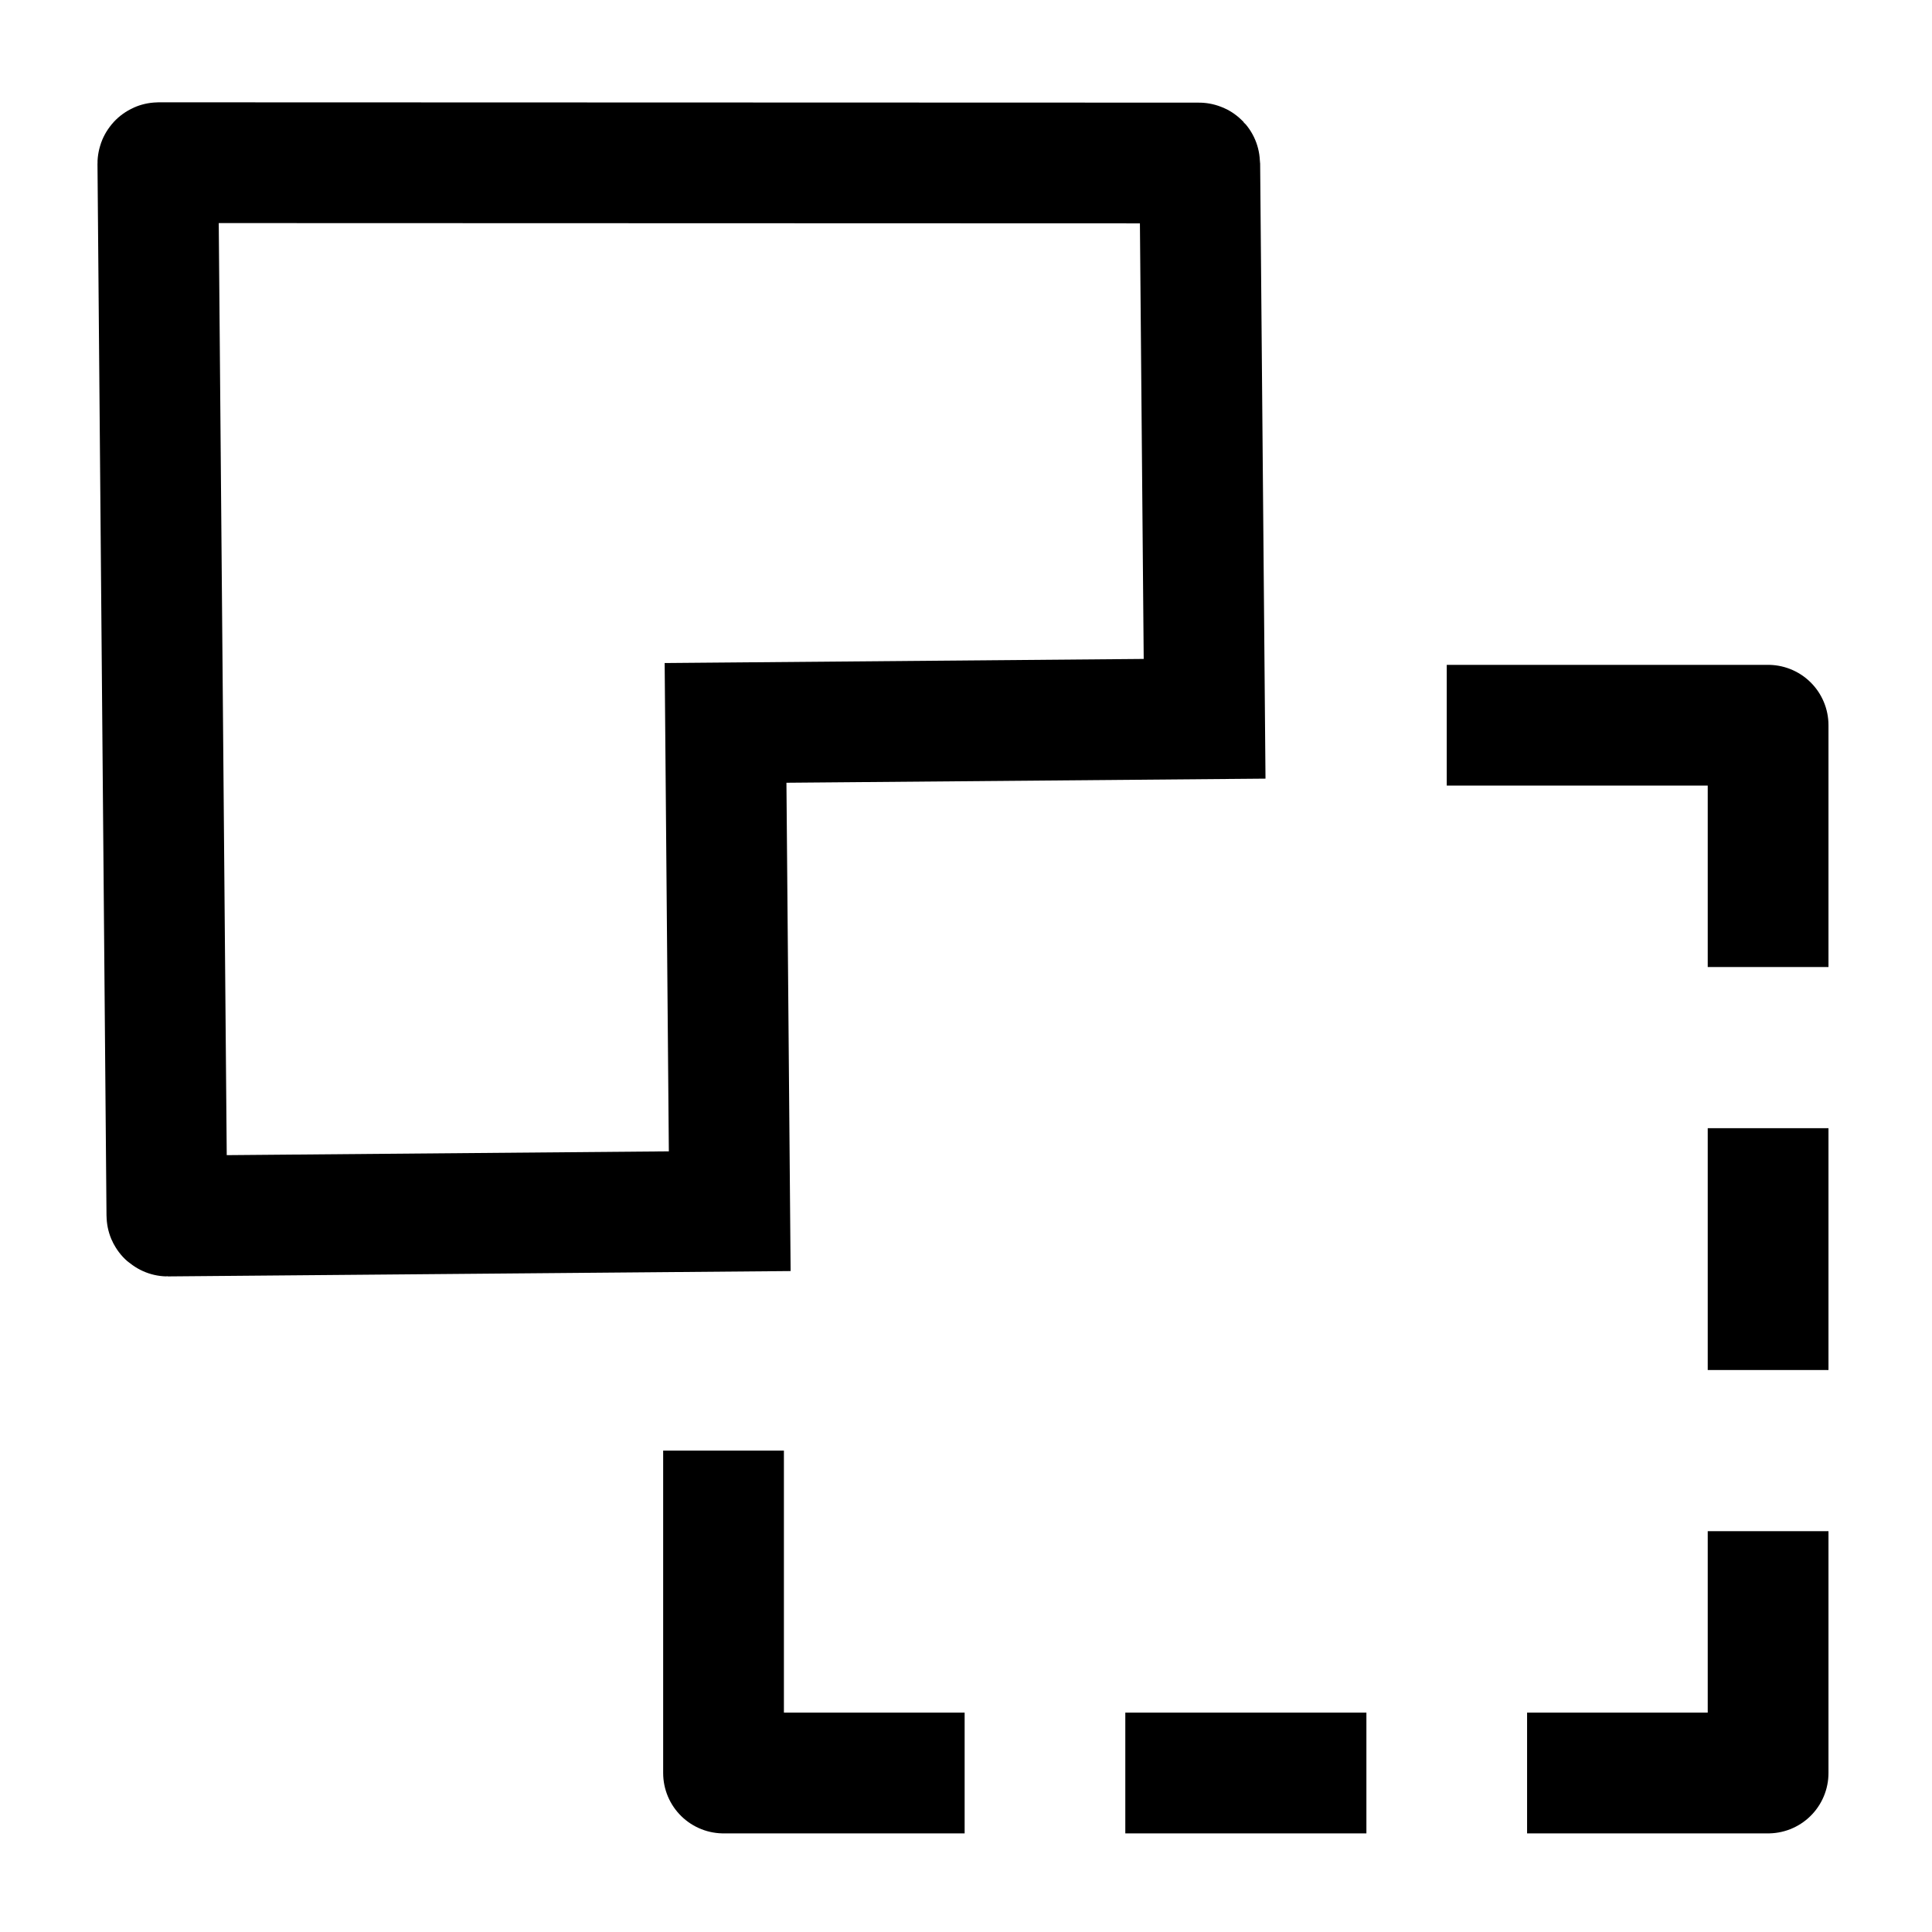 <svg width="24" height="24" viewBox="0 0 24 24" fill="none" xmlns="http://www.w3.org/2000/svg">
    <path d="M21.964 14.015V17.019M16.974 22.025H13.979M21.964 12.013V9.009H17.972M21.964 19.021V22.025H18.97M11.983 22.025H8.988V18.02" stroke="currentColor" stroke-width="1.5" stroke-linejoin="round"/>
    <path d="M14.904 2.035L14.964 8.929L9.013 8.98L9.065 15.046L2.083 15.106C2.078 15.106 2.073 15.102 2.073 15.097L1.961 2.032C1.961 2.026 1.965 2.021 1.971 2.021L14.894 2.025C14.9 2.025 14.904 2.03 14.904 2.035Z" stroke="currentColor" stroke-width="1.5"/>
</svg>
